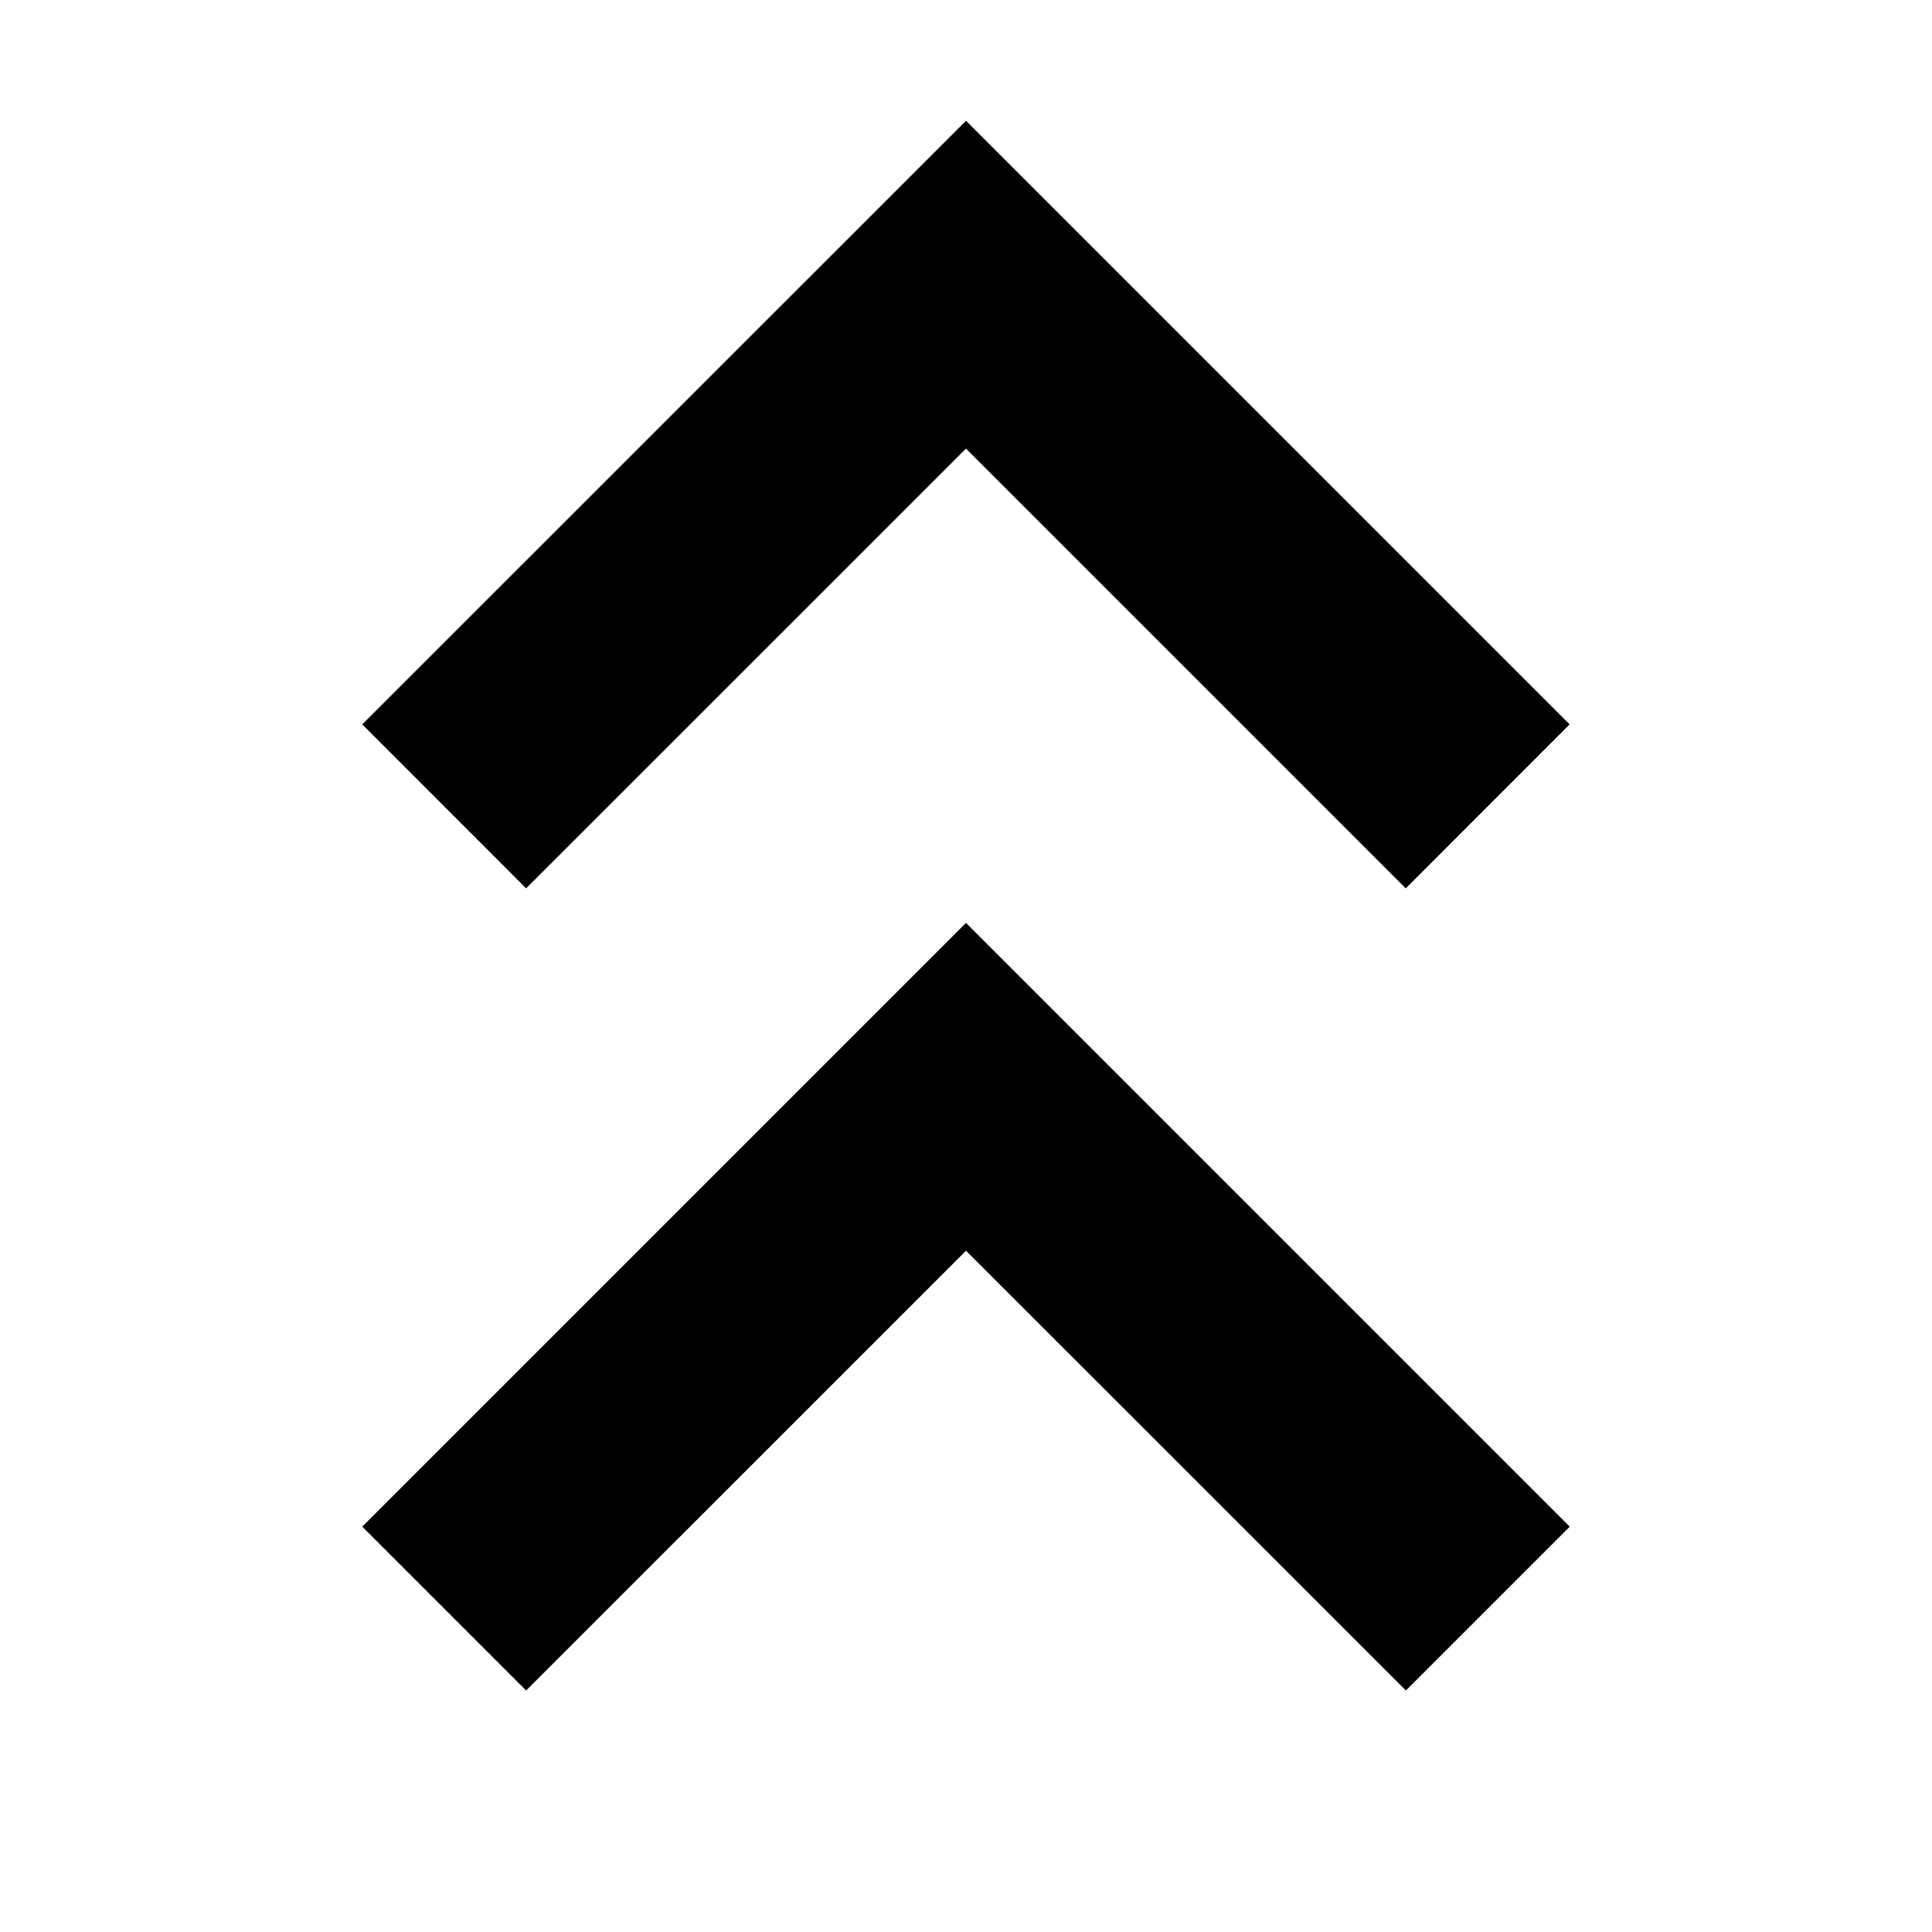 <svg xmlns="http://www.w3.org/2000/svg" xlink="http://www.w3.org/1999/xlink" width="16" height="16" viewBox="0 0 16 16"><path d="M3,12.643 L8,7.643 L13,12.643 L11.643,14 L8,10.358 L4.357,14 L3,12.643 Z M8,1 L12.999,5.999 L11.642,7.357 L8,3.715 L4.357,7.357 L3,5.999 L8,1 Z"/></svg>
